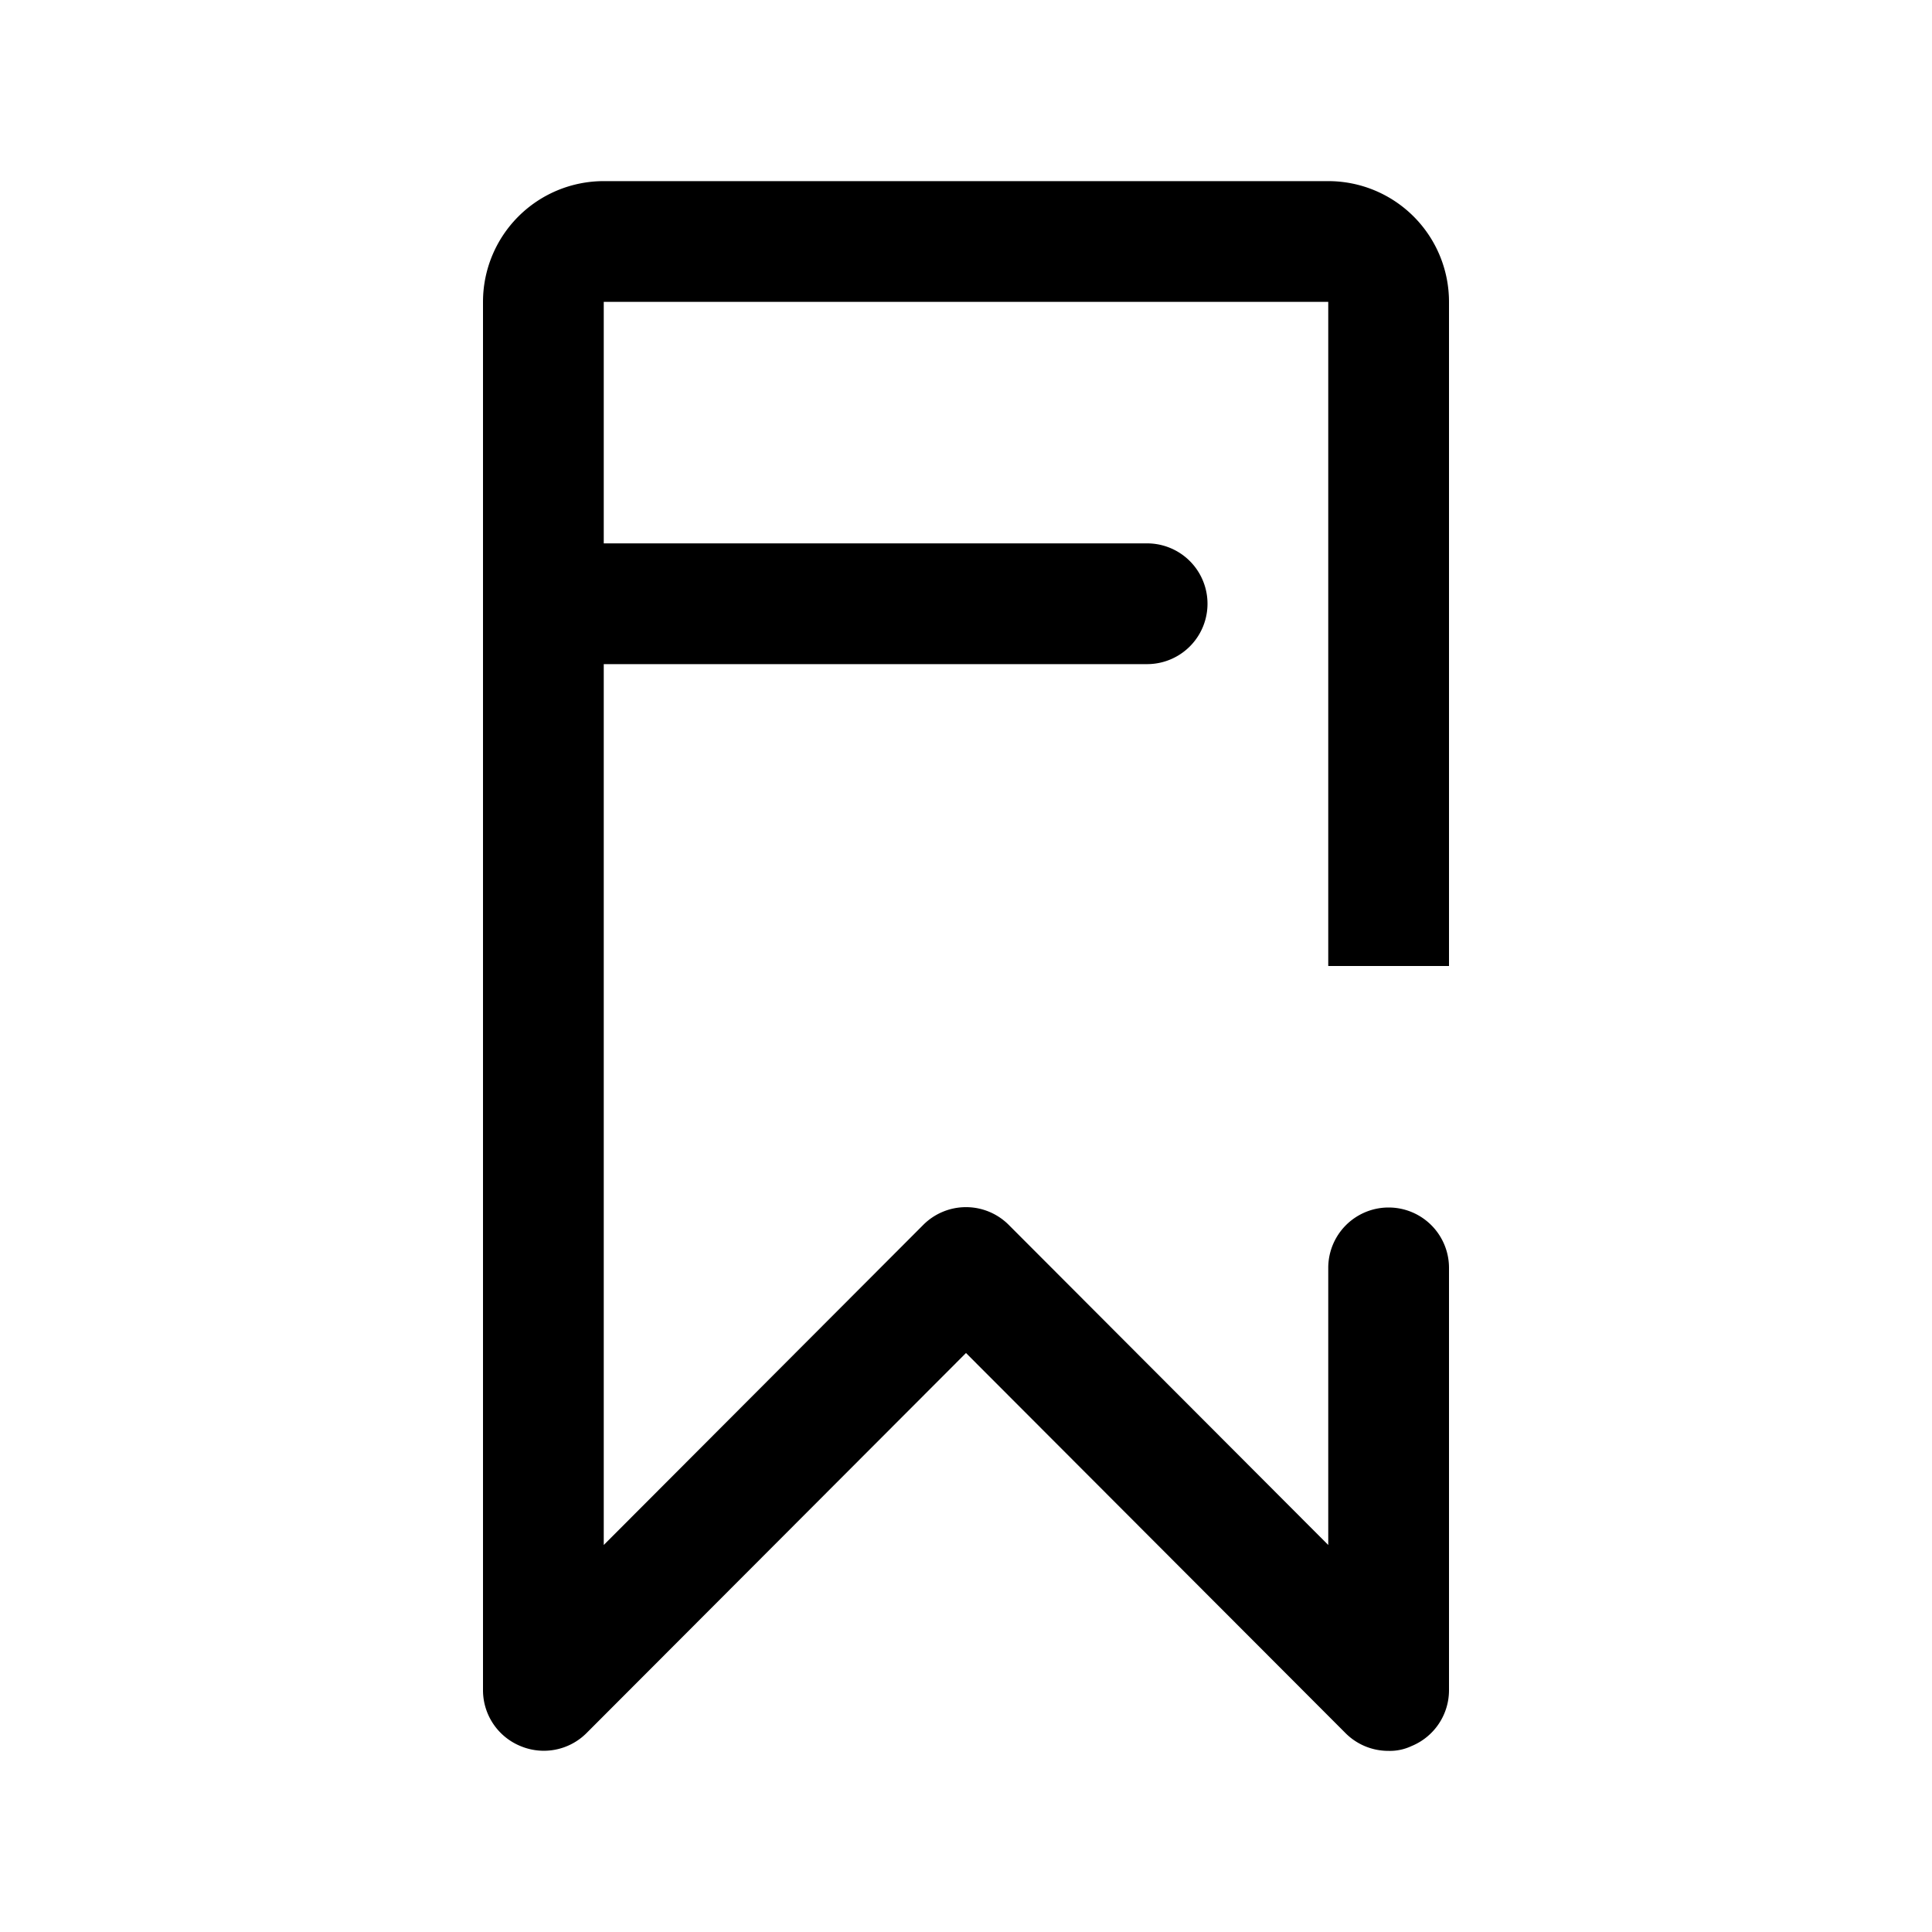 <svg id="faa3f253-bf2b-4be1-b296-0aacd5c1aaa1" data-name="ICONS EXPORT" xmlns="http://www.w3.org/2000/svg" width="32" height="32" viewBox="0 0 32 32"><title>bookmark</title><path d="M22,16V5H10V9h9a1,1,0,0,1,0,2H10V25.59l5.29-5.3a1,1,0,0,1,1.42,0L22,25.59V21h0a1,1,0,0,1,2,0h0V28a1,1,0,0,1-.62.92A.84.84,0,0,1,23,29a1,1,0,0,1-.71-.29L16,22.41l-6.29,6.3a1,1,0,0,1-1.09.21A1,1,0,0,1,8,28V5a2,2,0,0,1,2-2H22a2,2,0,0,1,2,2V16Z"/></svg>